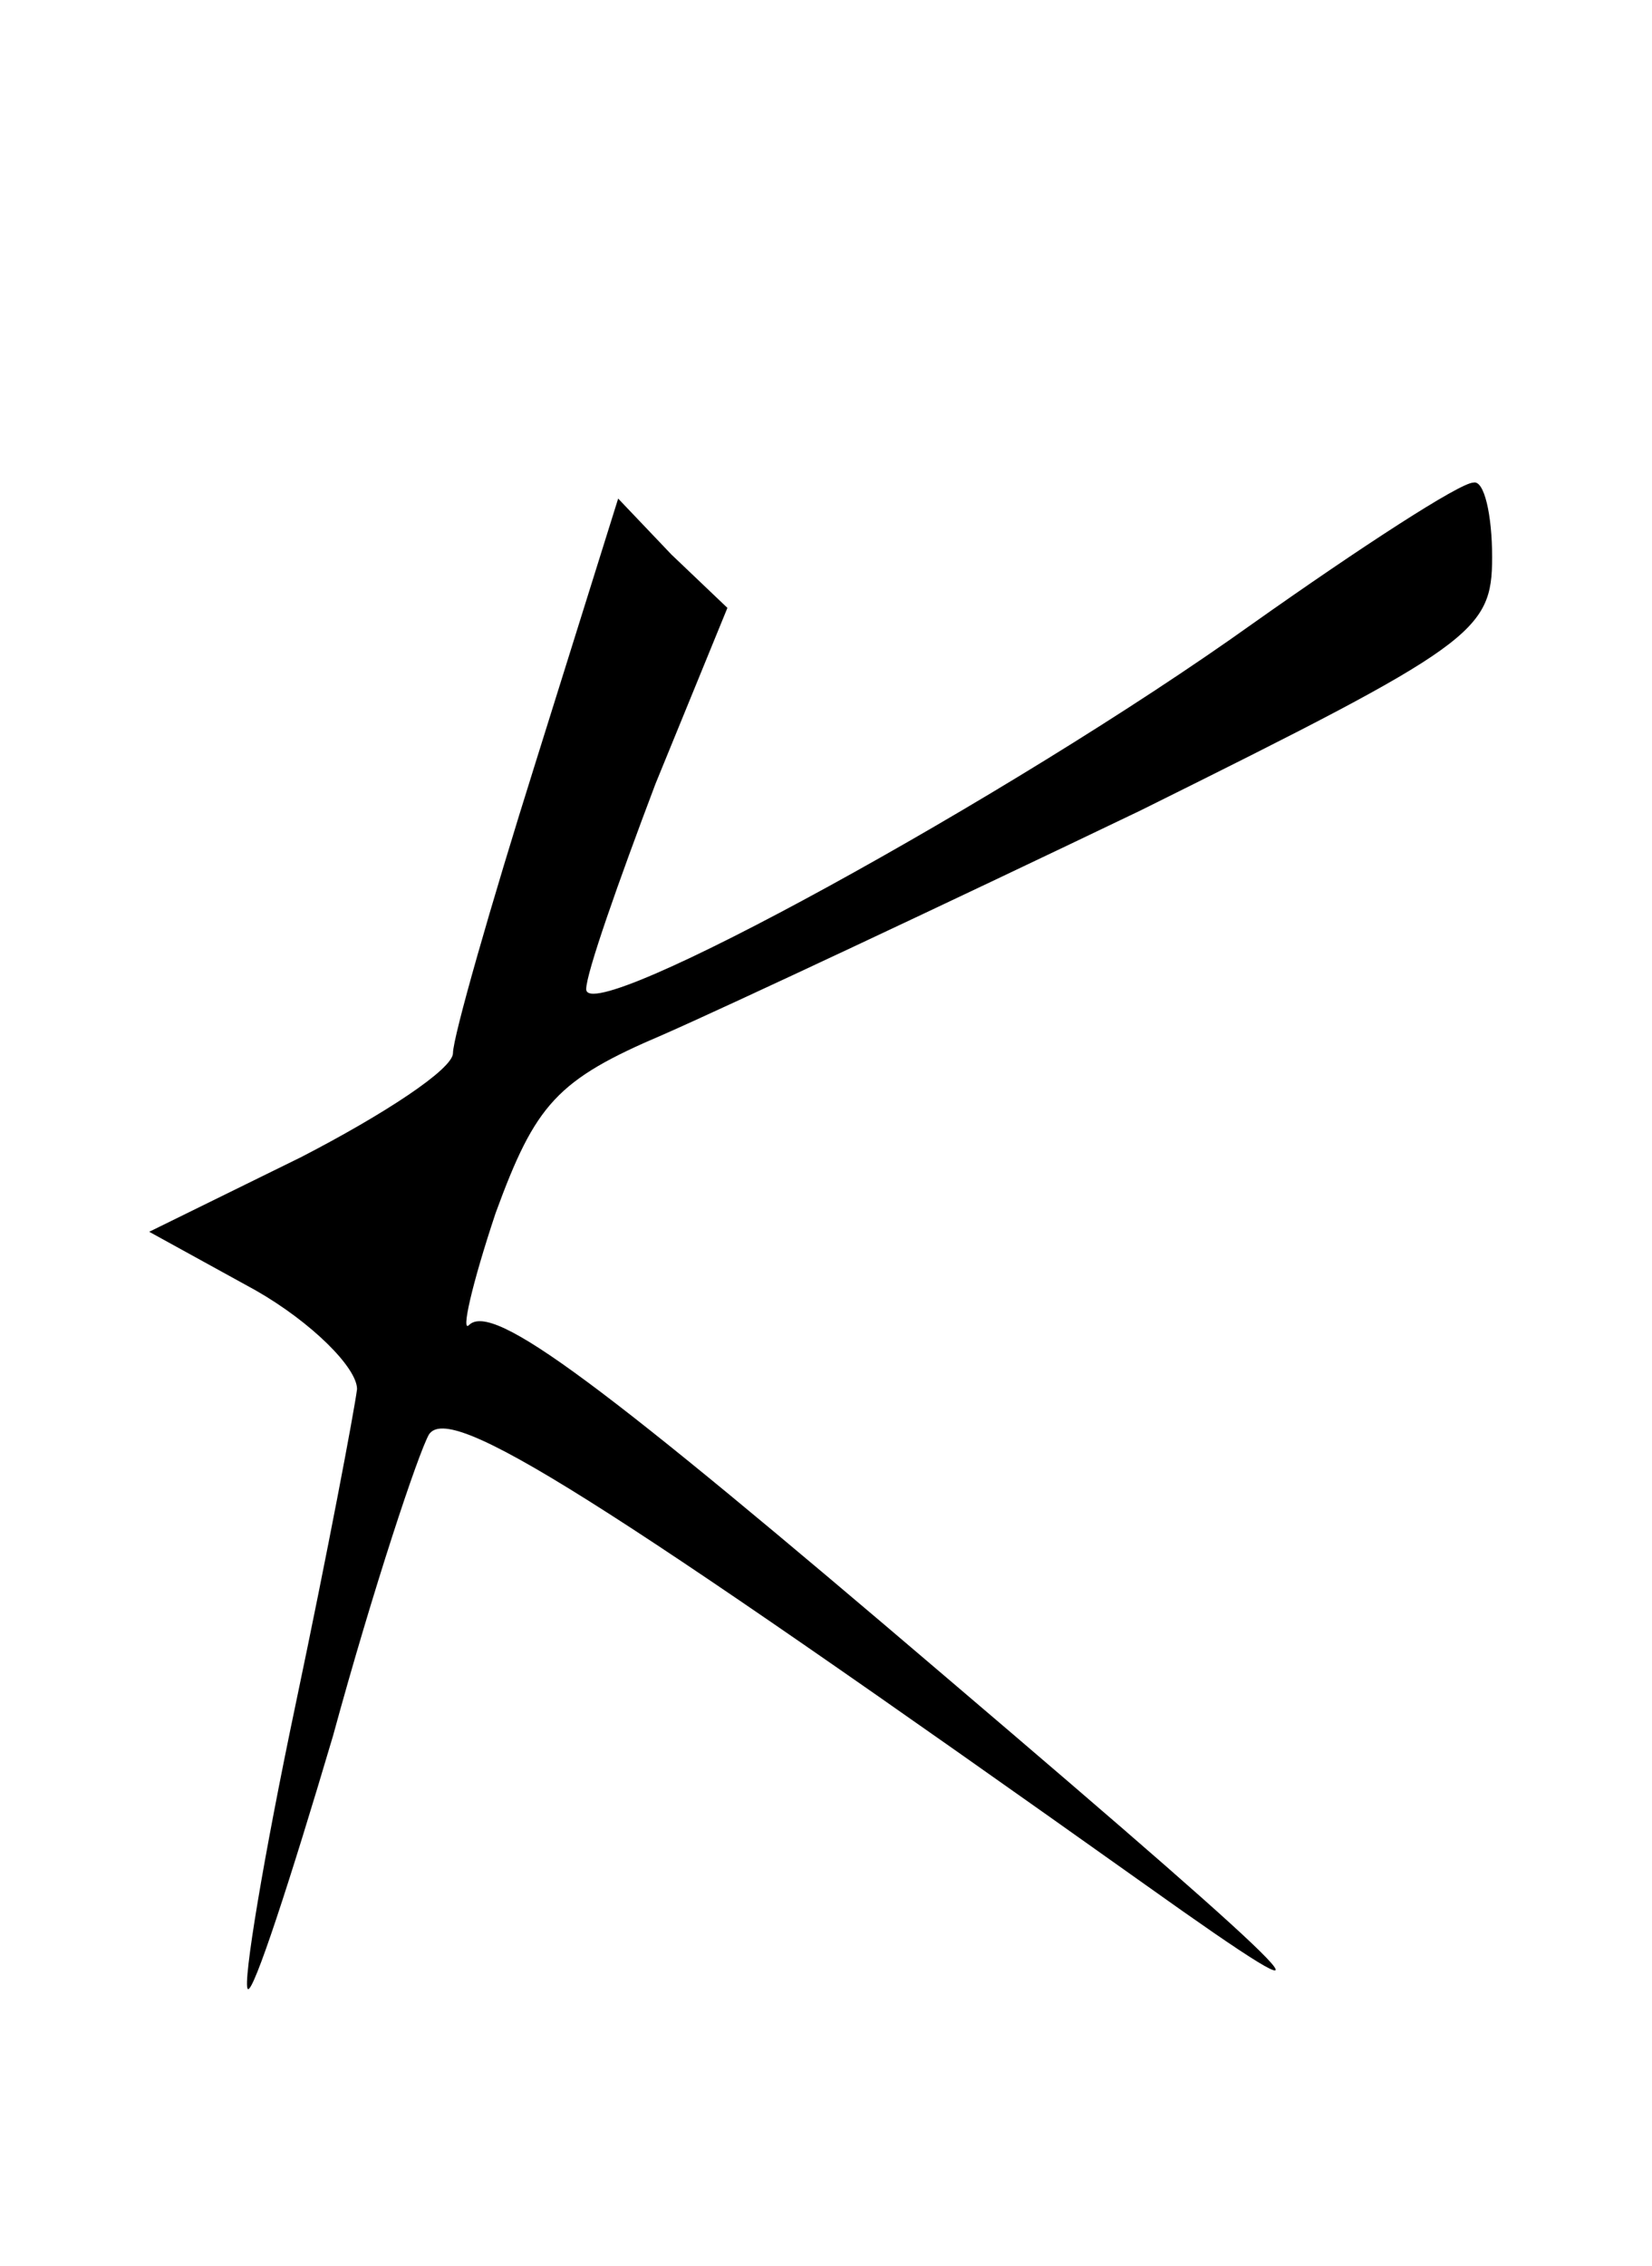 <?xml version="1.0" standalone="no"?>
<!DOCTYPE svg PUBLIC "-//W3C//DTD SVG 20010904//EN"
 "http://www.w3.org/TR/2001/REC-SVG-20010904/DTD/svg10.dtd">
<svg version="1.0" xmlns="http://www.w3.org/2000/svg"
 width="62pt" height="85pt" viewBox="0 0 62 85"
 preserveAspectRatio="xMidYMid meet">
<g transform="translate(0,85) scale(0.1,-0.1)"
fill="#000000" stroke="none">
<path d="M470 616 c-91 -65 -250 -152 -250 -137 0 6 12 40 26 77 l27 66 -21
20 -20 21 -31 -99 c-17 -54 -31 -103 -31 -109 0 -6 -26 -23 -57 -39 l-57 -28
40 -22 c21 -12 38 -29 38 -37 -1 -8 -11 -61 -23 -118 -12 -57 -20 -105 -18
-107 2 -2 16 41 32 95 15 55 32 106 36 113 8 12 62 -22 269 -169 80 -57 66
-42 -75 78 -129 110 -170 141 -179 132 -3 -3 1 15 10 42 15 41 23 50 63 67 25
11 106 49 179 84 125 62 132 67 132 95 0 16 -3 29 -7 28 -5 0 -42 -24 -83 -53z"/>
</g>
</svg>
